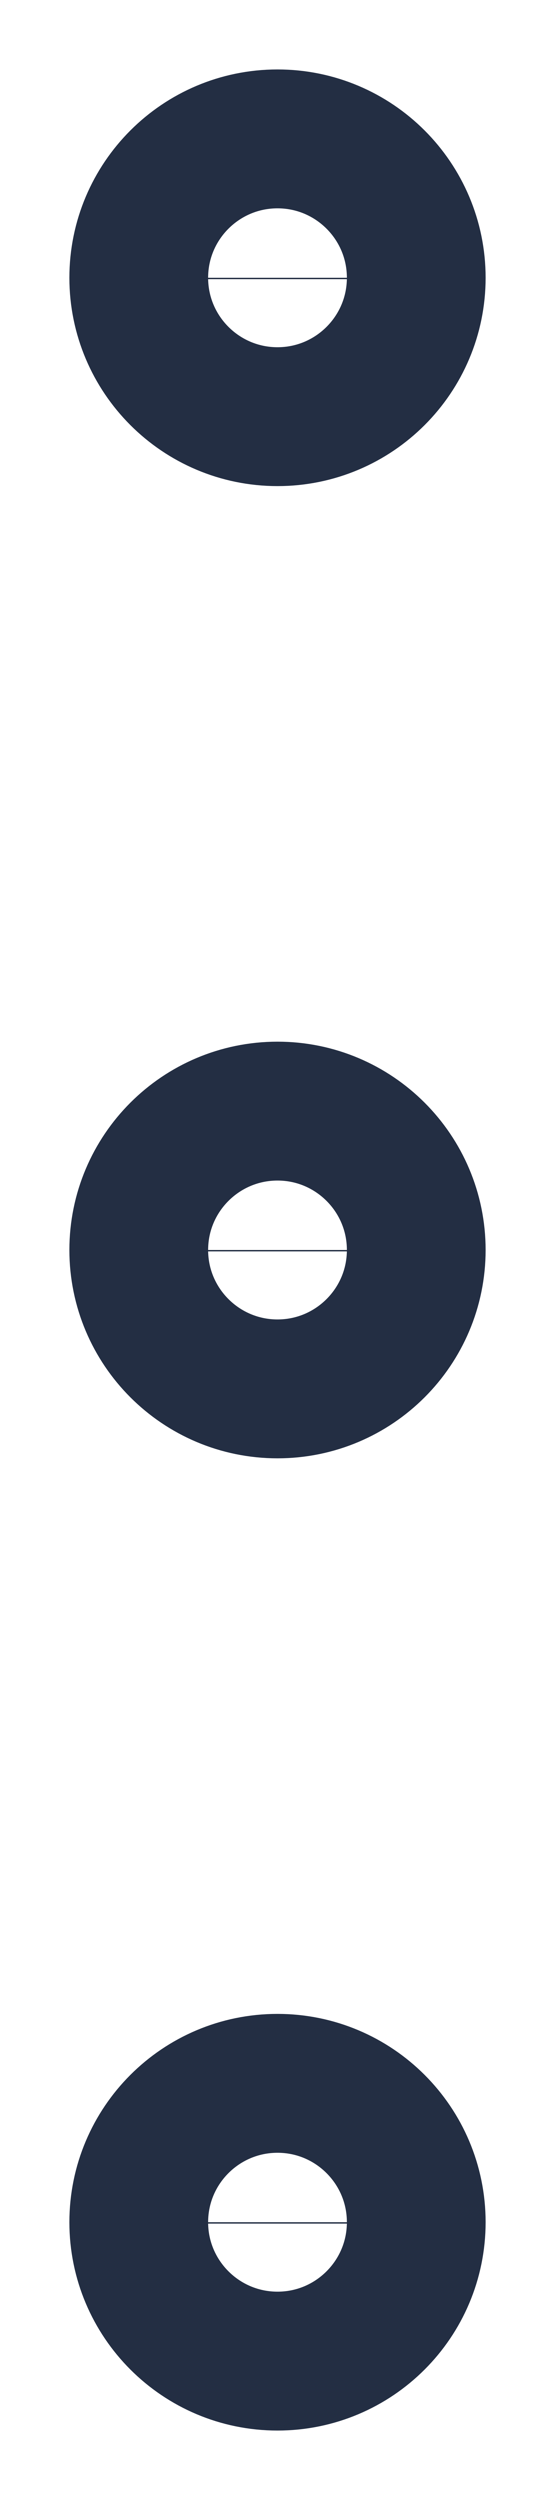 <svg width="4" height="18" viewBox="0 0 4 18" fill="none" xmlns="http://www.w3.org/2000/svg">
    <path d="M2 2L2 2.01M2 9L2 9.01M2 16L2 16.01M2 3C1.448 3 1 2.552 1 2C1 1.448 1.448 1 2 1C2.552 1 3 1.448 3 2C3 2.552 2.552 3 2 3ZM2 10C1.448 10 1 9.552 1 9C1 8.448 1.448 8 2 8C2.552 8 3 8.448 3 9C3 9.552 2.552 10 2 10ZM2 17C1.448 17 1 16.552 1 16C1 15.448 1.448 15 2 15C2.552 15 3 15.448 3 16C3 16.552 2.552 17 2 17Z" stroke="#232E43" strokeWidth="2" strokeLinecap="round" strokeLinejoin="round"/>
</svg>